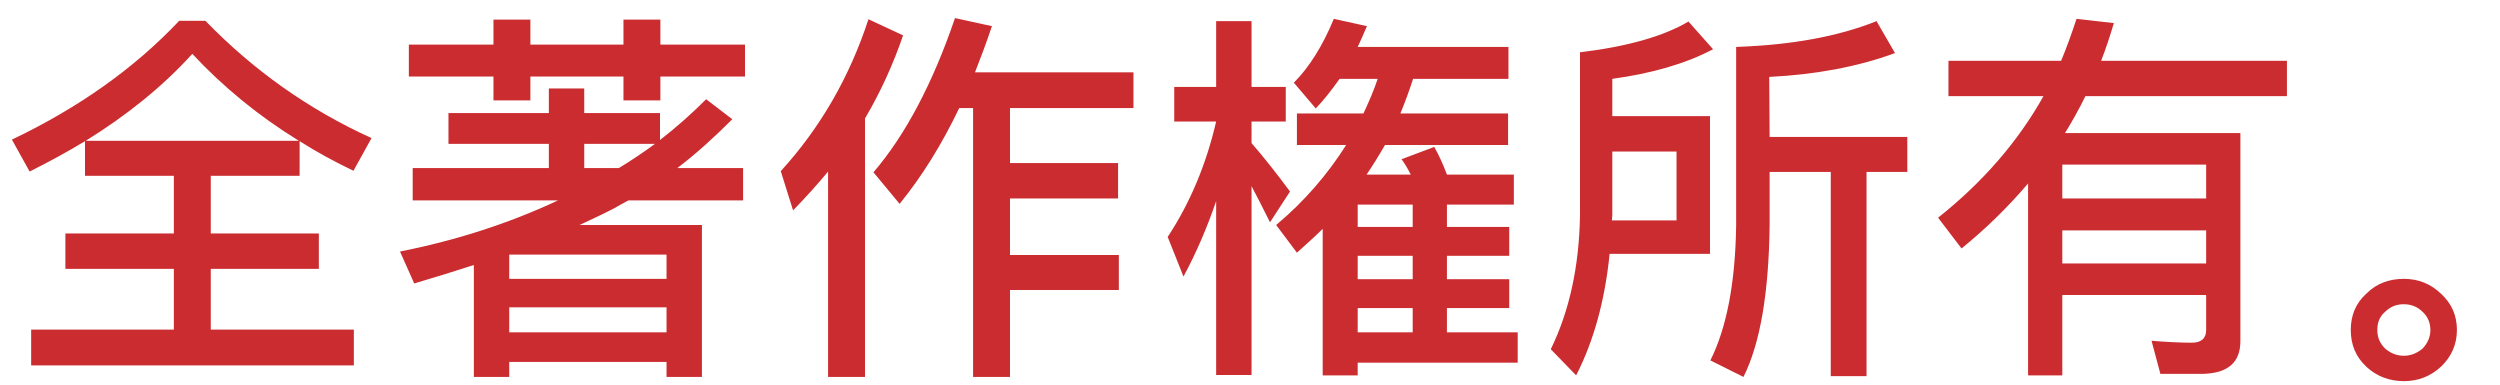 <svg width="52" height="8" viewBox="0 0 52 8" fill="none" xmlns="http://www.w3.org/2000/svg">
<path d="M3.728 0.432C2.8 1.416 1.64 2.24 0.248 2.904L0.616 3.568C1.016 3.368 1.4 3.16 1.768 2.936V3.656H3.616V4.856H1.36V5.592H3.616V6.856H0.648V7.6H7.36V6.856H4.384V5.592H6.632V4.856H4.384V3.656H6.232V2.936C6.584 3.16 6.952 3.36 7.352 3.552L7.728 2.872C6.424 2.28 5.272 1.464 4.272 0.432H3.728ZM1.784 2.928C2.648 2.392 3.392 1.792 4 1.12C4.64 1.808 5.384 2.416 6.216 2.928H1.784ZM8.504 0.928V1.592H10.264V2.088H11.032V1.592H12.968V2.088H13.736V1.592H15.496V0.928H13.736V0.408H12.968V0.928H11.032V0.408H10.264V0.928H8.504ZM9.328 2.352V2.992H11.416V3.496H8.584V4.168H11.608C10.584 4.648 9.488 5 8.32 5.232L8.616 5.896C9.048 5.768 9.464 5.64 9.856 5.512V7.84H10.592V7.528H13.864V7.84H14.6V4.68H12.056C12.312 4.56 12.552 4.448 12.768 4.336C12.864 4.28 12.968 4.224 13.072 4.168H15.456V3.496H14.088C14.488 3.192 14.864 2.848 15.232 2.48L14.688 2.064C14.4 2.352 14.08 2.64 13.728 2.912V2.352H12.152V1.84H11.416V2.352H9.328ZM12.872 3.496H12.152V2.992H13.624C13.384 3.168 13.136 3.336 12.872 3.496ZM10.592 6.392H13.864V6.912H10.592V6.392ZM13.864 5.8H10.592V5.296H13.864V5.8ZM19.952 2.248H20.24V7.84H21.008V6.032H23.272V5.304H21.008V4.128H23.256V3.392H21.008V2.248H23.576V1.504H20.28C20.4 1.2 20.52 0.88 20.632 0.544L19.864 0.376C19.4 1.736 18.832 2.808 18.168 3.584L18.712 4.24C19.168 3.68 19.584 3.016 19.952 2.248ZM17.224 3.568V7.84H17.992V2.464C18.312 1.92 18.576 1.344 18.784 0.736L18.064 0.4C17.672 1.6 17.064 2.656 16.24 3.56L16.496 4.376C16.752 4.112 17 3.84 17.224 3.568ZM27.864 1.64H28.656C28.576 1.88 28.472 2.12 28.36 2.36H26.976V3.016H28C27.616 3.624 27.136 4.184 26.544 4.68L26.976 5.256C27.152 5.096 27.336 4.936 27.512 4.76V7.808H28.24V7.544H31.568V6.912H30.096V6.408H31.392V5.808H30.096V5.32H31.392V4.72H30.096V4.256H31.488V3.632H30.096C30.016 3.416 29.928 3.224 29.832 3.056L29.152 3.312C29.224 3.408 29.288 3.52 29.344 3.632H28.424C28.56 3.432 28.688 3.224 28.808 3.016H31.368V2.36H29.128C29.224 2.128 29.312 1.888 29.392 1.64H31.376V0.976H28.24C28.304 0.84 28.368 0.696 28.432 0.544L27.744 0.392C27.512 0.952 27.232 1.4 26.912 1.72L27.368 2.256C27.544 2.072 27.704 1.864 27.864 1.64ZM28.24 6.912V6.408H29.384V6.912H28.24ZM29.384 5.808H28.24V5.32H29.384V5.808ZM29.384 4.72H28.24V4.256H29.384V4.72ZM26.032 3.872C26.144 4.08 26.272 4.336 26.416 4.624L26.832 3.984C26.56 3.616 26.296 3.28 26.032 2.976V2.528H26.744V1.808H26.032V0.44H25.296V1.808H24.424V2.528H25.296C25.088 3.424 24.752 4.224 24.288 4.928L24.616 5.752C24.88 5.264 25.104 4.744 25.296 4.184V7.8H26.032V3.872ZM35.568 5.28V2.416H33.536V1.64C34.352 1.528 35.056 1.328 35.632 1.024L35.12 0.448C34.608 0.752 33.856 0.968 32.864 1.088V4.472C32.848 5.544 32.64 6.48 32.256 7.264L32.784 7.808C33.152 7.088 33.384 6.24 33.48 5.28H35.568ZM33.536 3.152H34.872V4.584H33.528C33.528 4.552 33.536 4.512 33.536 4.472V3.152ZM36.808 3.576H38.08V7.824H38.824V3.576H39.672V2.848H36.808L36.8 1.6C37.76 1.552 38.632 1.392 39.416 1.104L39.032 0.44C38.232 0.76 37.264 0.936 36.112 0.976V4.68C36.096 5.888 35.912 6.824 35.576 7.496L36.264 7.84C36.616 7.136 36.792 6.08 36.808 4.68V3.576ZM42.896 3.424H45.888V4.128H42.896V3.424ZM45.888 4.792V5.48H42.896V4.792H45.888ZM45.888 6.136V6.864C45.888 7.04 45.784 7.128 45.592 7.128C45.328 7.128 45.048 7.112 44.752 7.088L44.936 7.776H45.832C46.344 7.76 46.6 7.536 46.6 7.096V2.768H42.952C43.104 2.52 43.248 2.264 43.376 2H47.568V1.264H43.704C43.8 1.016 43.888 0.752 43.968 0.48L43.192 0.392C43.096 0.68 42.992 0.976 42.872 1.264H40.528V2H42.504C41.976 2.944 41.24 3.792 40.312 4.528L40.8 5.168C41.312 4.752 41.768 4.304 42.184 3.816V7.808H42.896V6.136H45.888ZM50 5.8C49.696 5.8 49.432 5.896 49.224 6.104C49 6.304 48.896 6.56 48.896 6.864C48.896 7.168 49 7.424 49.224 7.632C49.432 7.824 49.696 7.928 50 7.928C50.304 7.928 50.56 7.824 50.776 7.624C50.992 7.416 51.104 7.16 51.104 6.864C51.104 6.56 50.992 6.312 50.776 6.112C50.56 5.904 50.304 5.8 50 5.8ZM50 6.328C50.144 6.328 50.28 6.376 50.392 6.488C50.496 6.584 50.552 6.712 50.552 6.864C50.552 7.008 50.496 7.136 50.392 7.248C50.28 7.344 50.144 7.4 50 7.4C49.848 7.4 49.72 7.344 49.608 7.248C49.496 7.136 49.448 7.008 49.448 6.864C49.448 6.712 49.496 6.584 49.608 6.488C49.72 6.376 49.848 6.328 50 6.328Z" fill="#CB2C30"/>
</svg>
